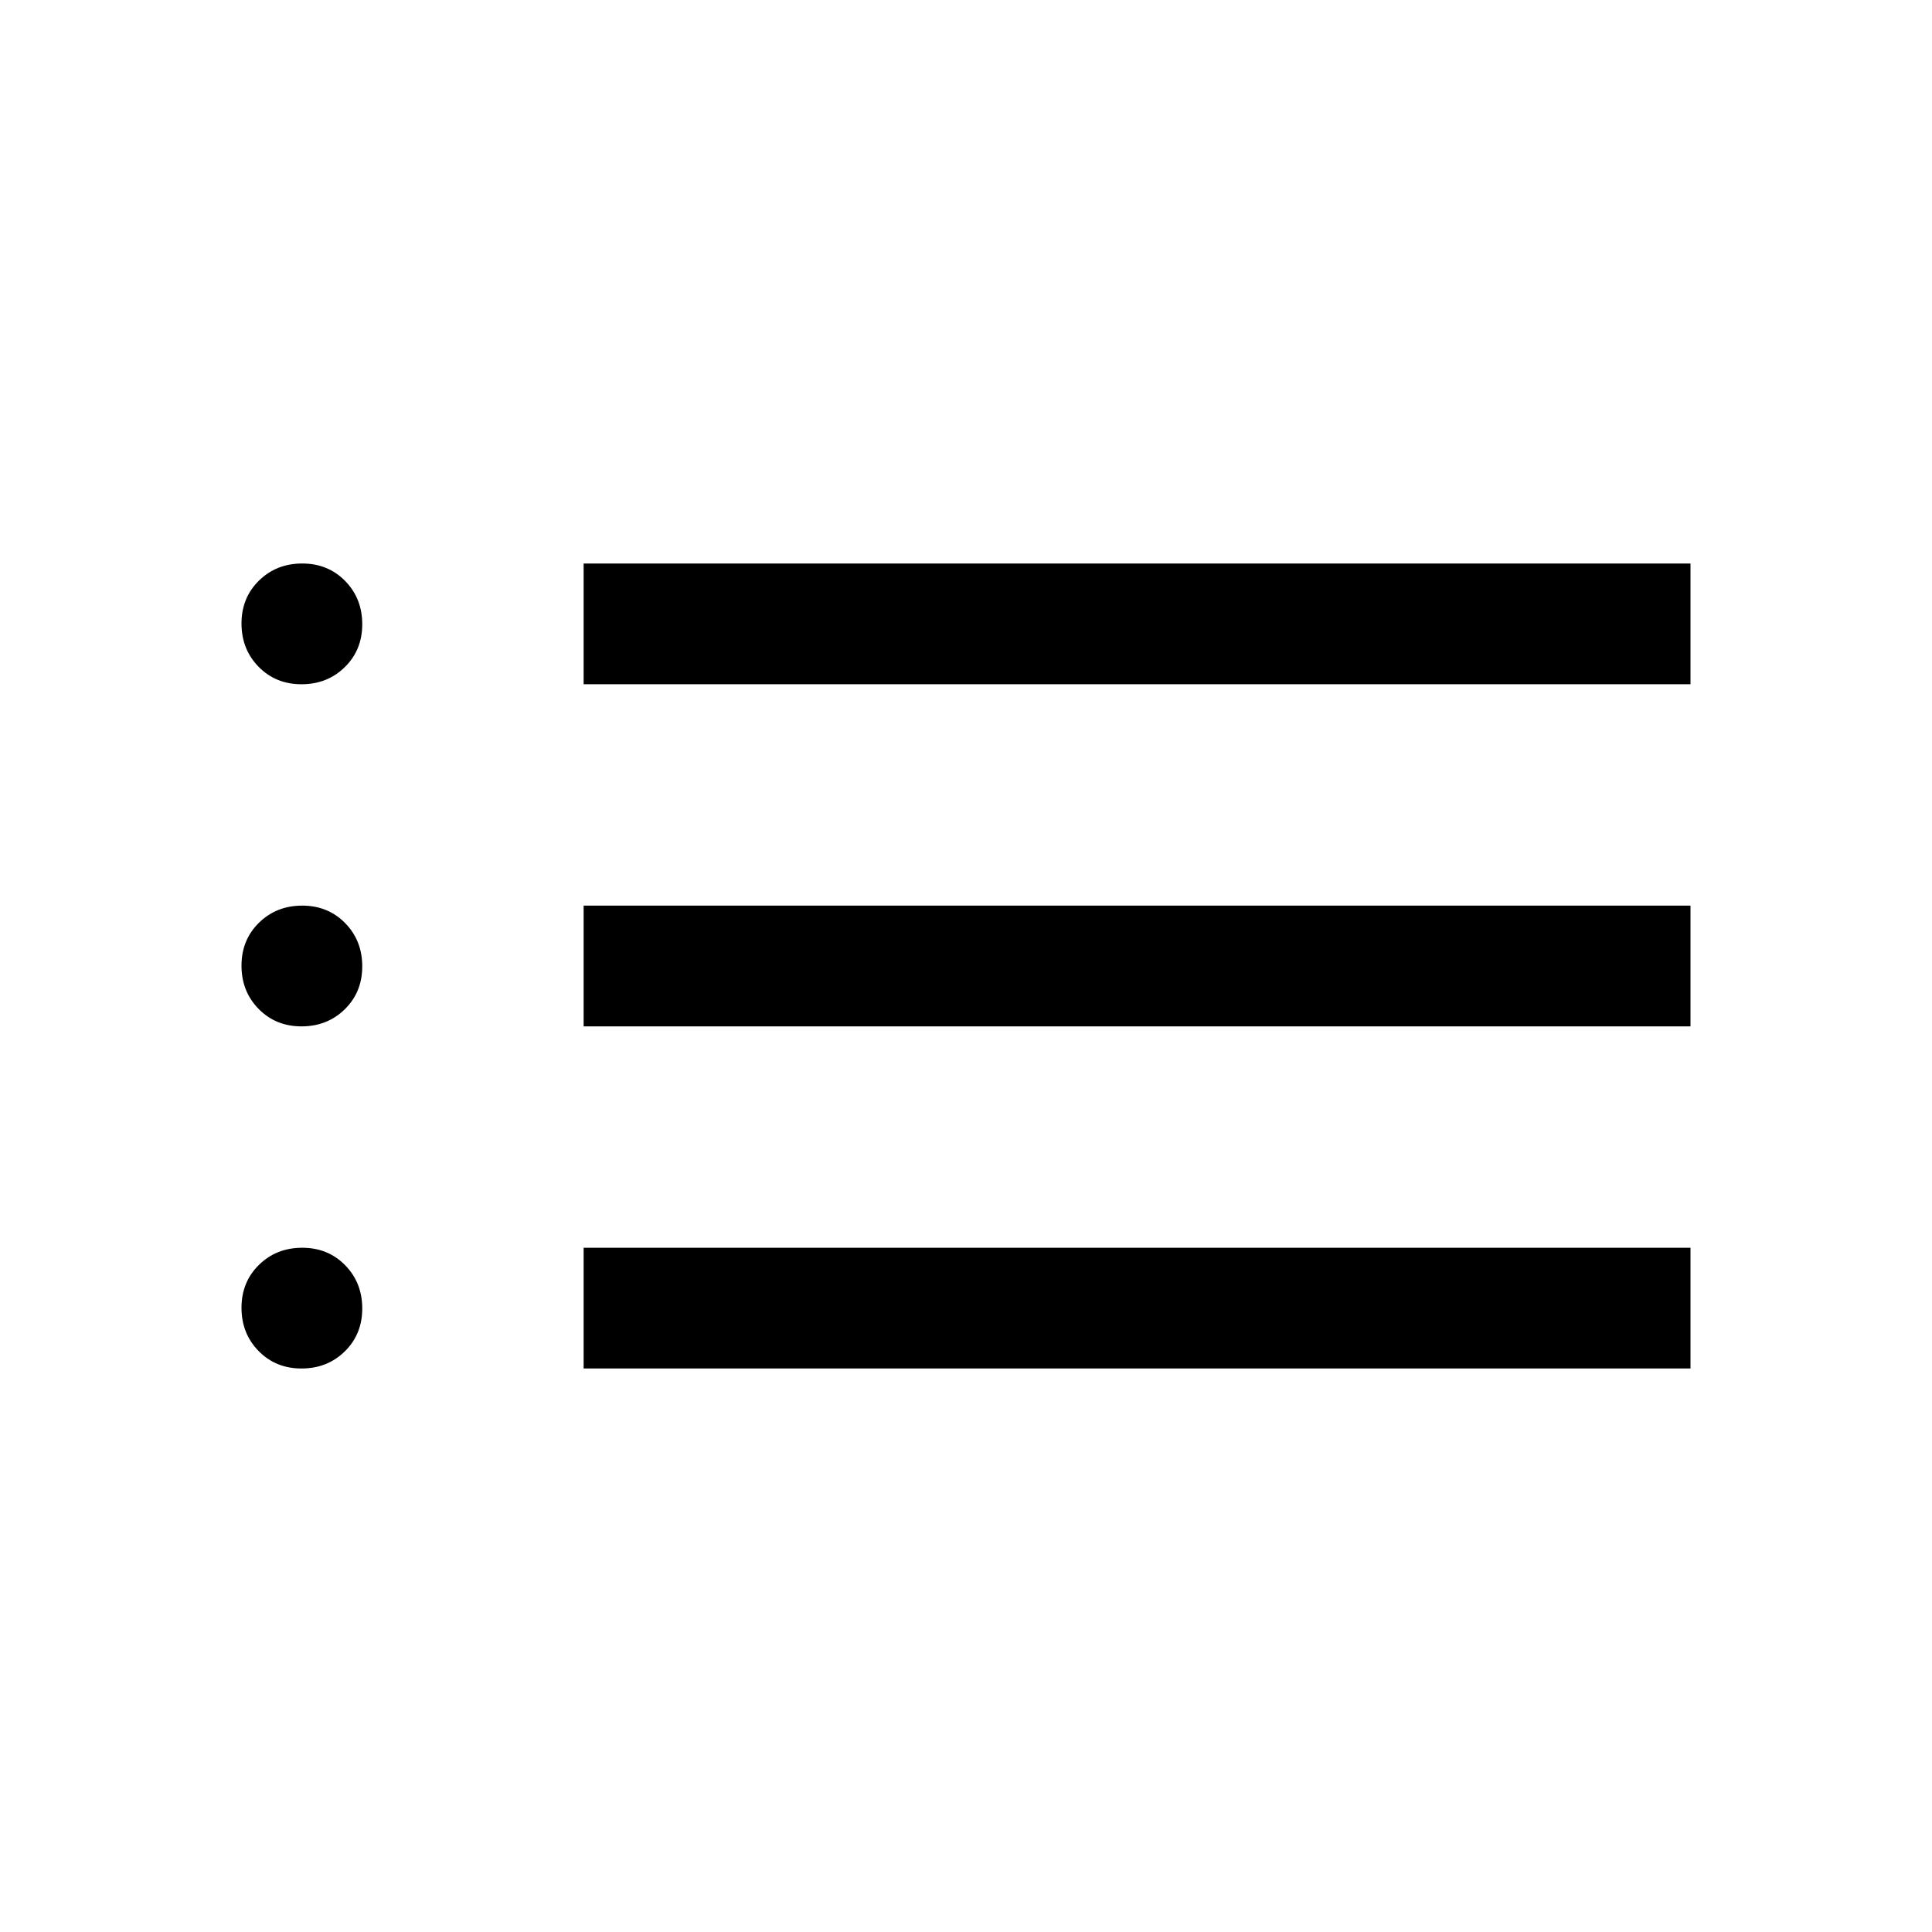 <svg width="48" height="48" viewBox="0 0 48 48" fill="none" xmlns="http://www.w3.org/2000/svg">
<path d="M7.491 34C7.064 34 6.708 33.855 6.425 33.566C6.142 33.277 6 32.919 6 32.491C6 32.064 6.145 31.708 6.434 31.425C6.723 31.142 7.081 31 7.509 31C7.936 31 8.292 31.145 8.575 31.434C8.858 31.723 9 32.081 9 32.509C9 32.936 8.855 33.292 8.566 33.575C8.277 33.858 7.919 34 7.491 34ZM7.491 25.5C7.064 25.5 6.708 25.355 6.425 25.066C6.142 24.777 6 24.419 6 23.991C6 23.564 6.145 23.208 6.434 22.925C6.723 22.642 7.081 22.5 7.509 22.5C7.936 22.5 8.292 22.645 8.575 22.934C8.858 23.223 9 23.581 9 24.009C9 24.436 8.855 24.792 8.566 25.075C8.277 25.358 7.919 25.5 7.491 25.5ZM7.491 17C7.064 17 6.708 16.855 6.425 16.566C6.142 16.277 6 15.919 6 15.491C6 15.064 6.145 14.708 6.434 14.425C6.723 14.142 7.081 14 7.509 14C7.936 14 8.292 14.145 8.575 14.434C8.858 14.723 9 15.081 9 15.509C9 15.936 8.855 16.292 8.566 16.575C8.277 16.858 7.919 17 7.491 17ZM14.5 34V31H42V34H14.5ZM14.5 25.5V22.5H42V25.5H14.5ZM14.5 17V14H42V17H14.5Z" fill="black"/>
</svg>
